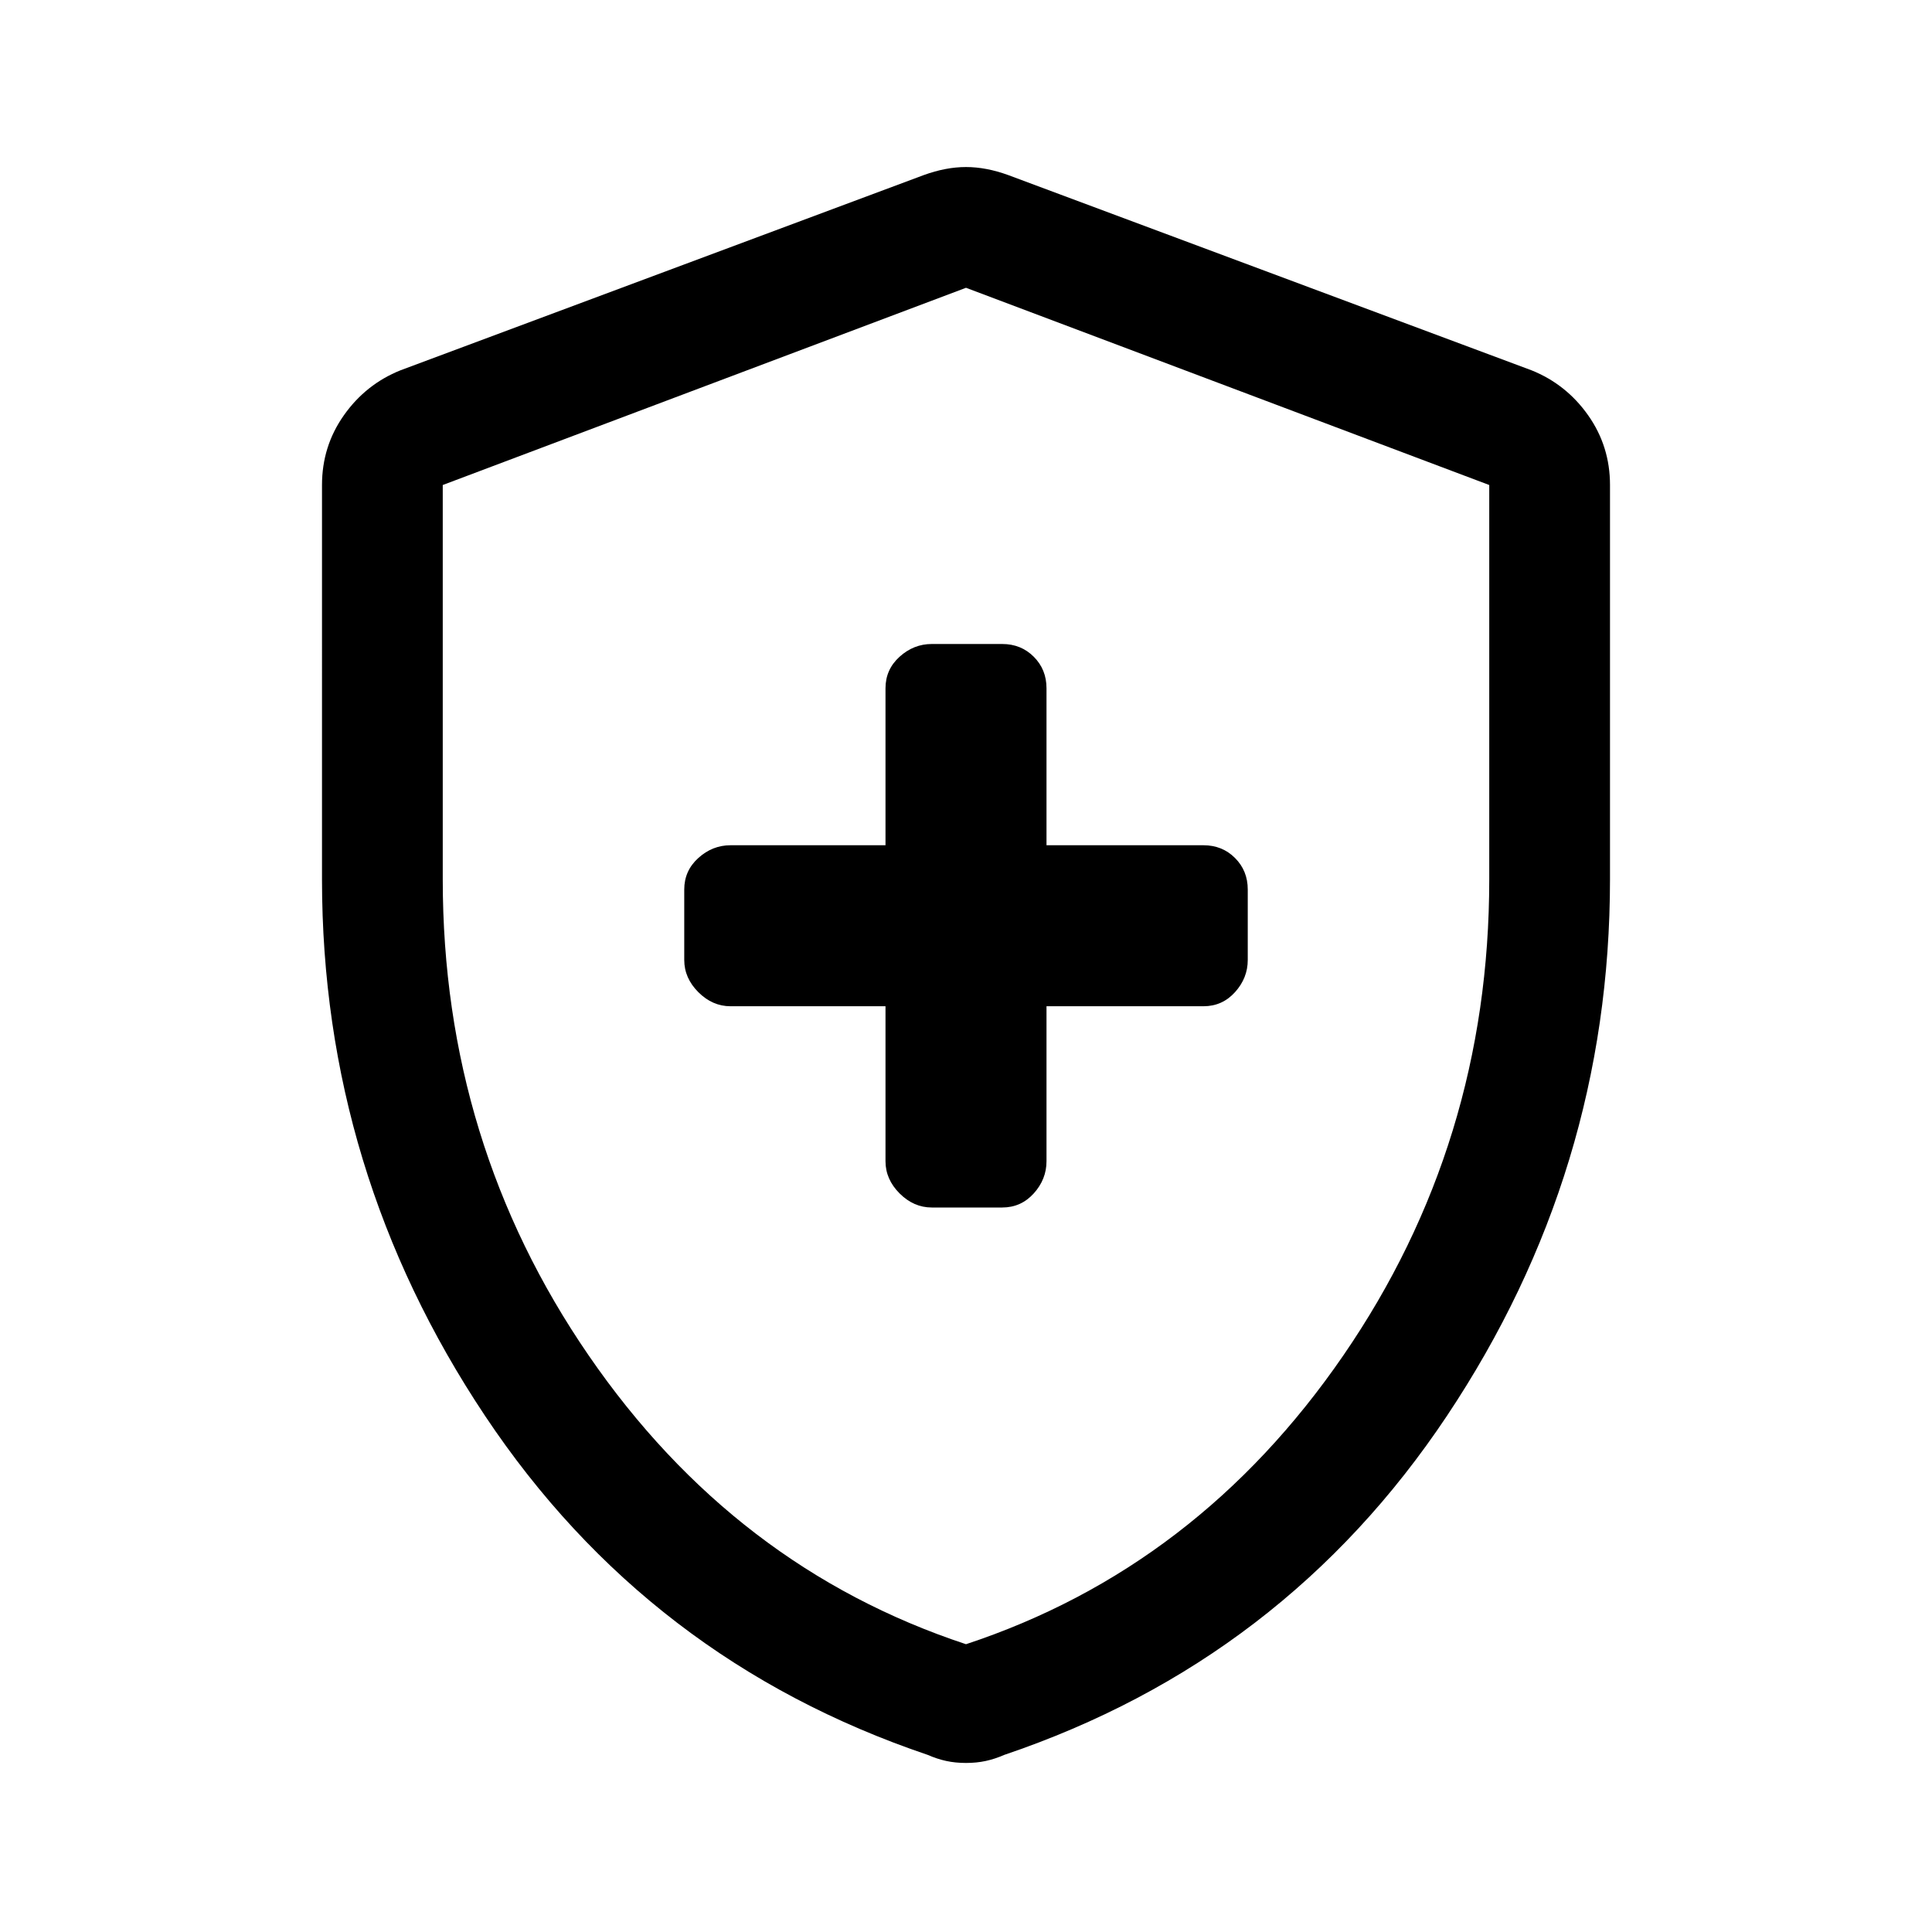 <svg xmlns="http://www.w3.org/2000/svg" width="48" height="48" viewBox="0 -960 960 960"><path d="M440-460v77q0 9 7 16t16 7h35q9.35 0 15.67-7 6.33-7 6.33-16v-77h78q9.35 0 15.67-7 6.33-7 6.33-16v-35q0-9.35-6.33-15.67Q607.35-540 598-540h-78v-78q0-9.35-6.33-15.67Q507.35-640 498-640h-35q-9 0-16 6.33-7 6.32-7 15.67v78h-77q-9 0-16 6.33-7 6.32-7 15.67v35q0 9 7 16t16 7h77Zm40 376q-5.32 0-9.88-1-4.56-1-9.12-3-139-47-220-168.5t-81-266.61V-719q0-19.26 10.88-34.66Q181.75-769.07 199-776l260-97q11-4 21-4t21 4l260 97q17.25 6.93 28.13 22.34Q800-738.26 800-719v195.89Q800-378 719-256.5T499-88q-4.56 2-9.12 3T480-84Zm0-59q115-38 187.5-143.5T740-523v-196l-260-98-260 98v196q0 131 72.5 236.5T480-143Zm0-337Z"/></svg>